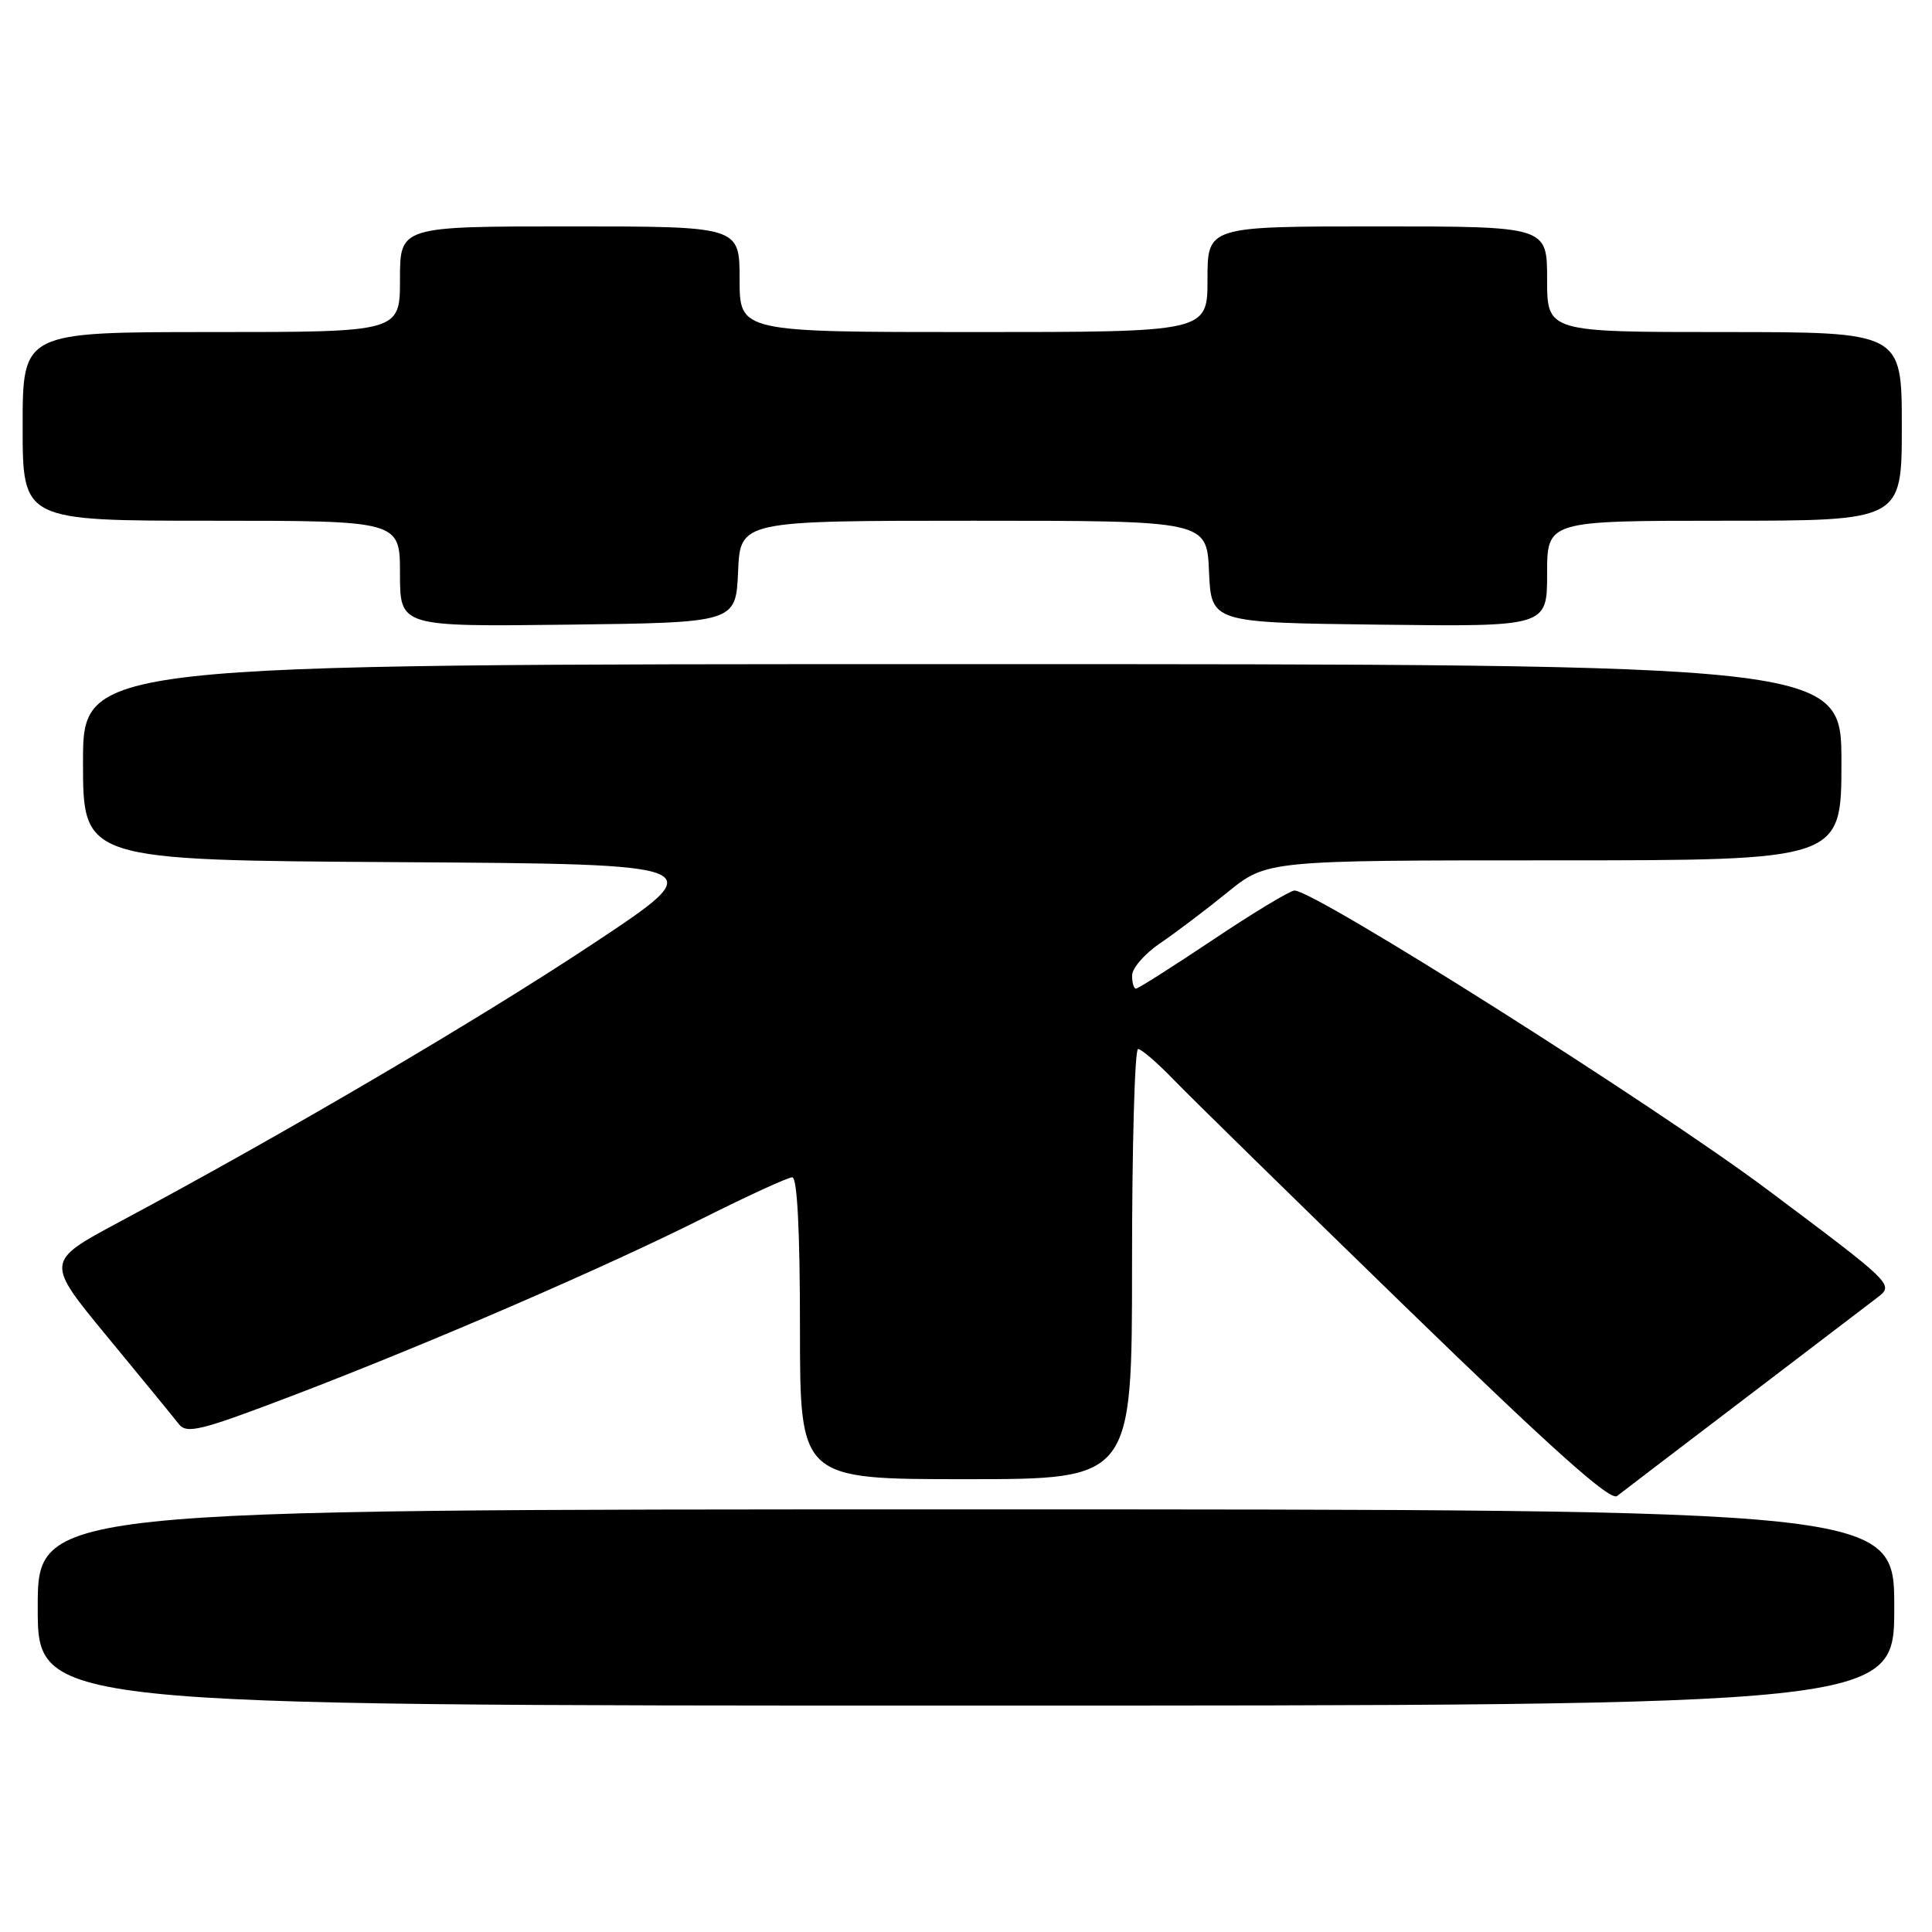 <?xml version="1.0" encoding="UTF-8" standalone="no"?>
<!DOCTYPE svg PUBLIC "-//W3C//DTD SVG 1.1//EN" "http://www.w3.org/Graphics/SVG/1.1/DTD/svg11.dtd" >
<svg xmlns="http://www.w3.org/2000/svg" xmlns:xlink="http://www.w3.org/1999/xlink" version="1.1" viewBox="0 0 256 256">
 <g >
 <path fill="currentColor"
d=" M 251.00 213.00 C 251.00 200.00 251.00 200.00 128.00 200.00 C 5.00 200.00 5.00 200.00 5.00 213.00 C 5.00 226.00 5.00 226.00 128.00 226.00 C 251.00 226.00 251.00 226.00 251.00 213.00 Z  M 231.00 185.47 C 239.53 178.98 247.51 172.89 248.75 171.94 C 250.99 170.22 250.95 170.19 234.21 157.65 C 219.29 146.49 174.26 118.00 171.53 118.00 C 170.96 118.00 166.11 120.92 160.76 124.50 C 155.42 128.07 150.81 131.00 150.52 131.00 C 150.24 131.00 150.00 130.21 150.01 129.25 C 150.01 128.29 151.67 126.38 153.70 125.00 C 155.74 123.62 159.75 120.59 162.63 118.25 C 167.87 114.00 167.87 114.00 205.93 114.00 C 244.00 114.00 244.00 114.00 244.00 101.00 C 244.00 88.00 244.00 88.00 127.50 88.00 C 11.00 88.00 11.00 88.00 11.00 100.99 C 11.00 113.98 11.00 113.98 52.75 114.24 C 94.50 114.50 94.50 114.50 78.50 125.10 C 63.41 135.11 37.59 150.27 15.75 161.95 C 6.01 167.17 6.01 167.17 14.25 177.16 C 18.79 182.66 23.04 187.85 23.69 188.69 C 24.74 190.04 26.57 189.58 38.69 184.96 C 56.89 178.01 79.92 168.05 93.23 161.38 C 99.14 158.42 104.42 156.00 104.98 156.00 C 105.64 156.00 106.00 163.11 106.00 176.00 C 106.00 196.00 106.00 196.00 128.00 196.00 C 150.00 196.00 150.00 196.00 150.00 167.50 C 150.00 151.82 150.36 139.00 150.80 139.00 C 151.24 139.00 153.37 140.84 155.55 143.10 C 157.72 145.35 171.55 158.90 186.27 173.20 C 205.67 192.04 213.38 198.94 214.27 198.23 C 214.95 197.70 222.47 191.95 231.00 185.47 Z  M 97.80 75.75 C 98.09 69.00 98.09 69.00 129.00 69.00 C 159.91 69.00 159.91 69.00 160.20 75.75 C 160.50 82.50 160.50 82.50 182.75 82.77 C 205.00 83.04 205.00 83.04 205.00 76.02 C 205.00 69.00 205.00 69.00 228.50 69.00 C 252.00 69.00 252.00 69.00 252.00 56.50 C 252.00 44.00 252.00 44.00 228.50 44.00 C 205.00 44.00 205.00 44.00 205.00 37.00 C 205.00 30.00 205.00 30.00 182.50 30.00 C 160.00 30.00 160.00 30.00 160.00 37.00 C 160.00 44.00 160.00 44.00 129.00 44.00 C 98.00 44.00 98.00 44.00 98.00 37.00 C 98.00 30.00 98.00 30.00 75.50 30.00 C 53.00 30.00 53.00 30.00 53.00 37.00 C 53.00 44.00 53.00 44.00 28.00 44.00 C 3.00 44.00 3.00 44.00 3.00 56.50 C 3.00 69.00 3.00 69.00 28.00 69.00 C 53.00 69.00 53.00 69.00 53.00 76.02 C 53.00 83.04 53.00 83.04 75.25 82.77 C 97.50 82.50 97.50 82.50 97.80 75.75 Z "/>
</g>
</svg>